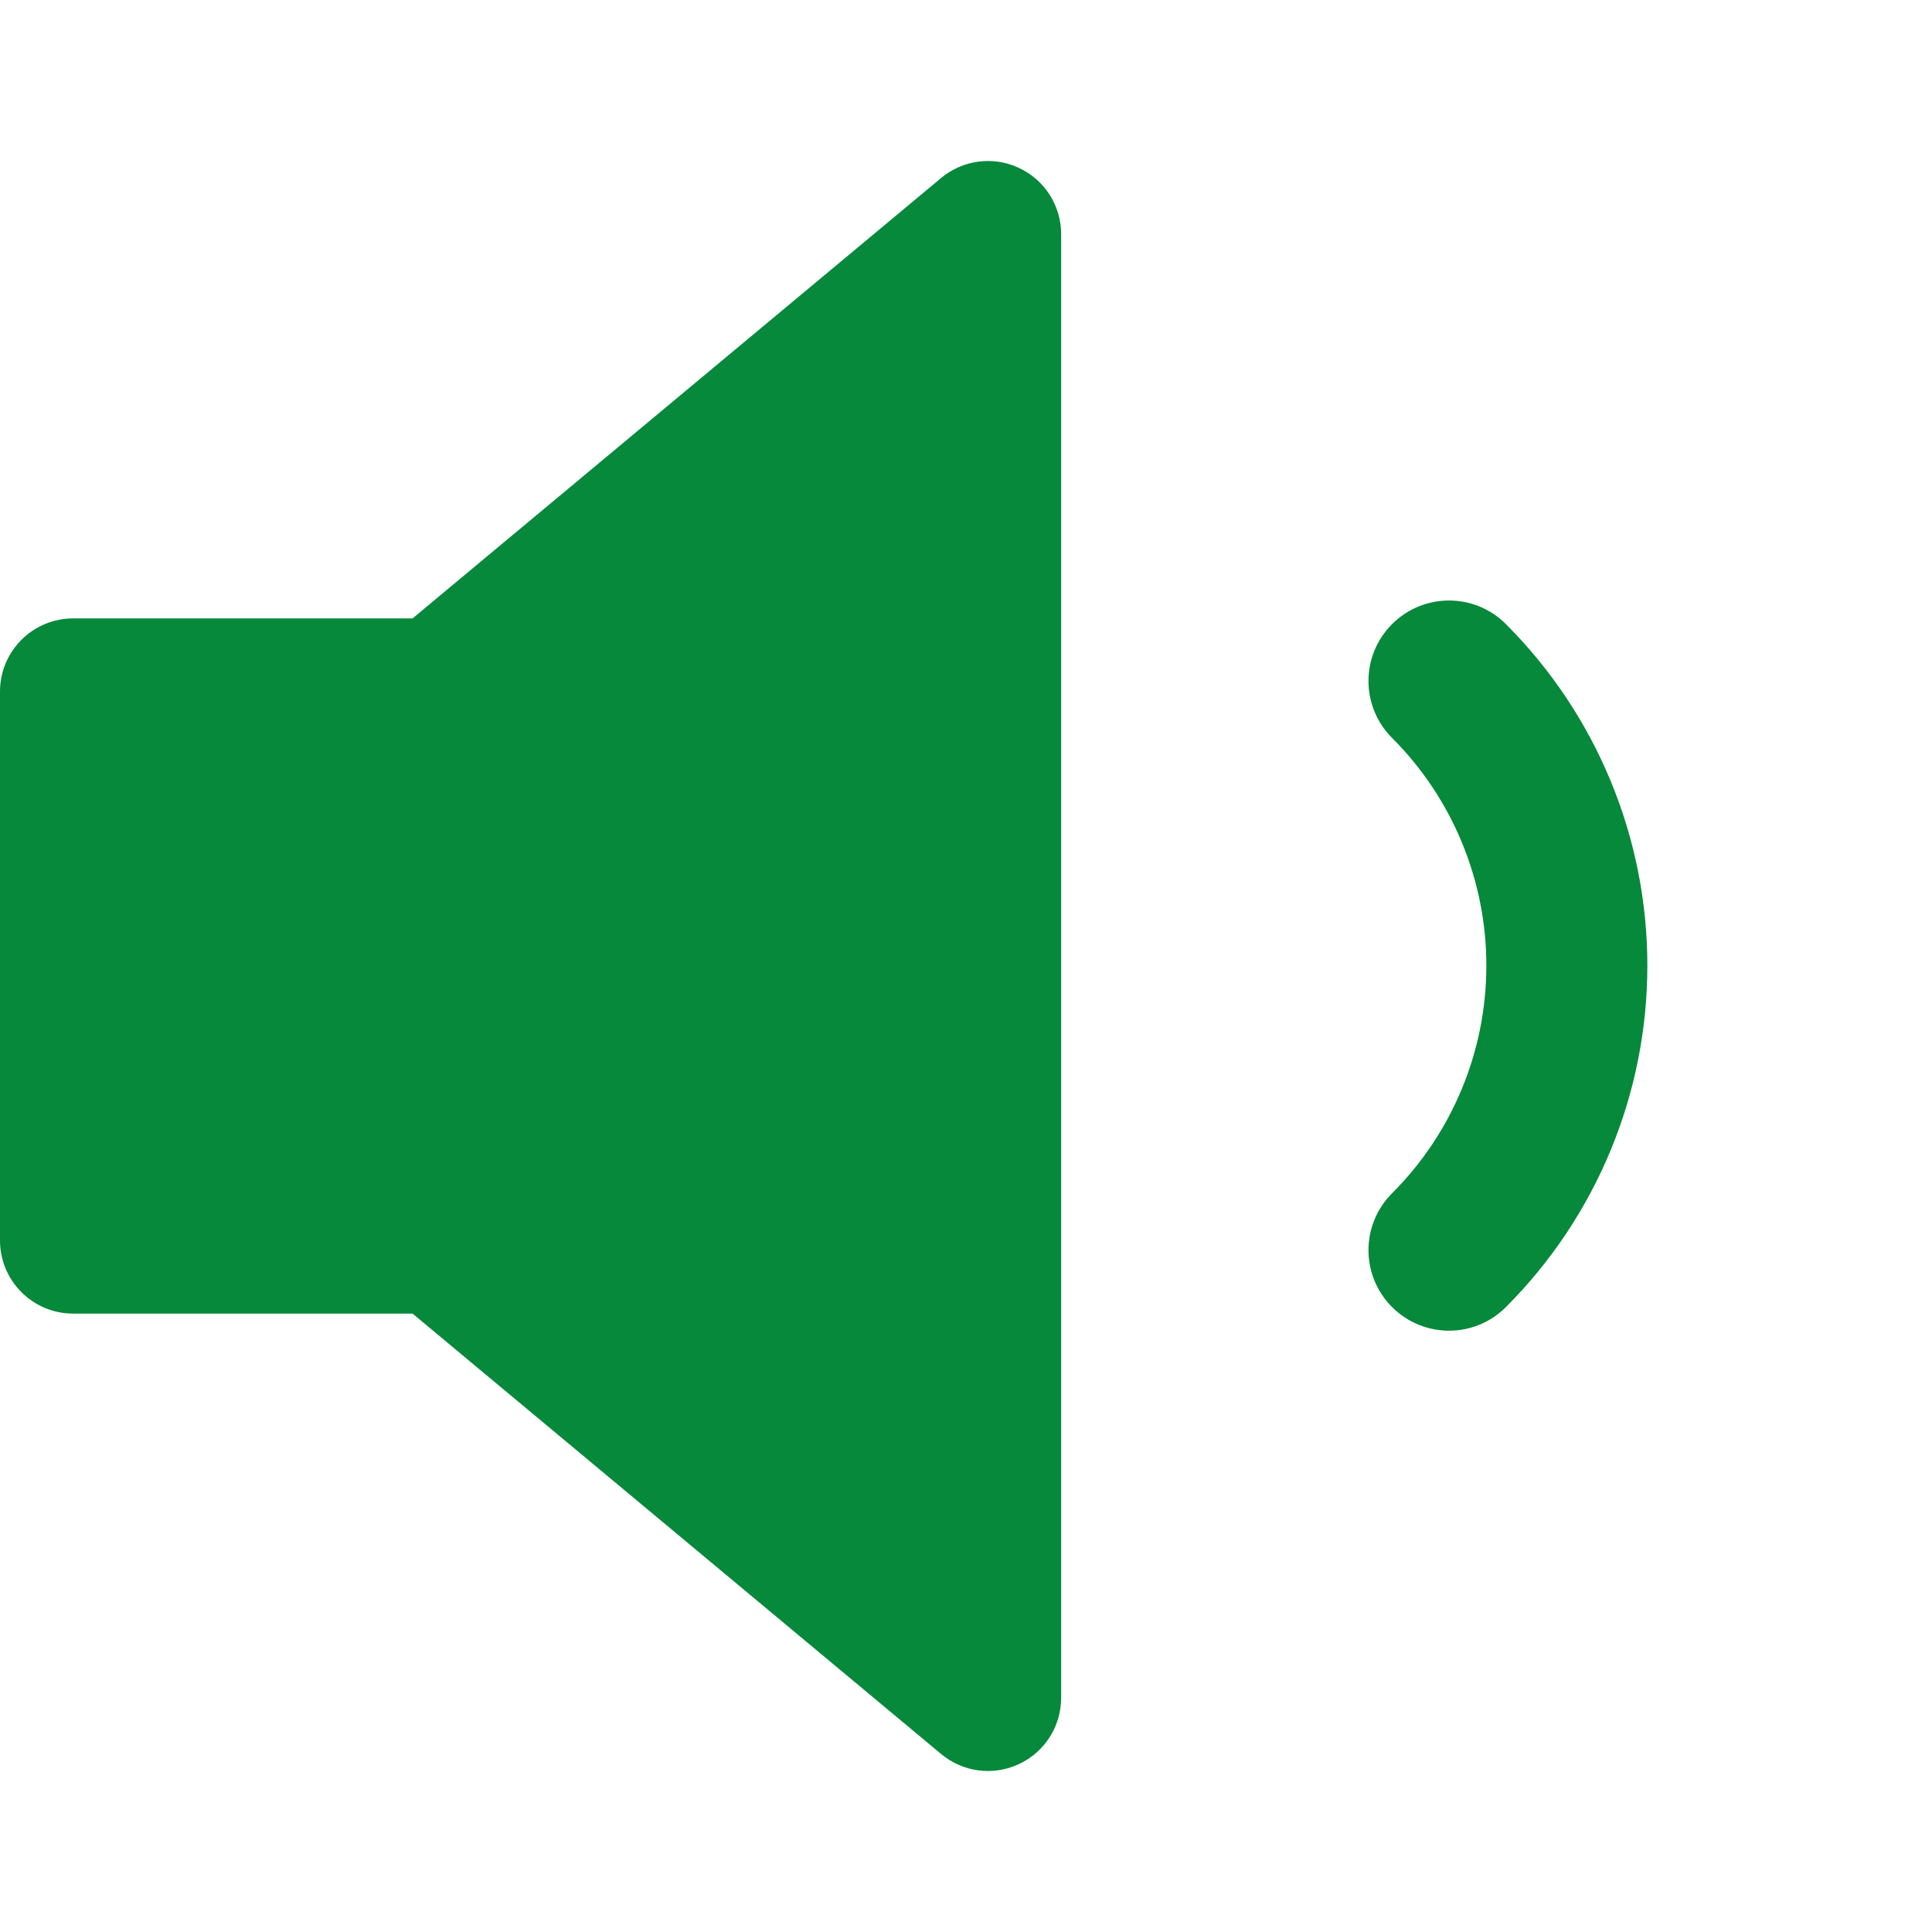 <svg id="VolumeDownFilledGreen" width="24" height="24" viewBox="0 0 24 24" fill="none" xmlns="http://www.w3.org/2000/svg">
<path fill-rule="evenodd" clip-rule="evenodd" d="M13.182 2.909C13.182 2.556 12.978 2.235 12.658 2.086C12.339 1.936 11.962 1.985 11.691 2.211L5.125 7.682H0.909C0.407 7.682 0 8.089 0 8.591V15.409C0 15.911 0.407 16.318 0.909 16.318H5.125L11.691 21.789C11.962 22.015 12.339 22.064 12.658 21.914C12.978 21.765 13.182 21.444 13.182 21.091V2.909ZM18.707 7.753C18.317 7.362 17.684 7.362 17.293 7.753C16.902 8.143 16.902 8.776 17.293 9.167C18.043 9.917 18.464 10.934 18.464 11.995C18.464 13.056 18.043 14.073 17.293 14.823C16.902 15.214 16.902 15.847 17.293 16.237C17.684 16.628 18.317 16.628 18.707 16.237C19.832 15.112 20.464 13.586 20.464 11.995C20.464 10.404 19.832 8.878 18.707 7.753Z" fill="#06893A"/>
</svg>
